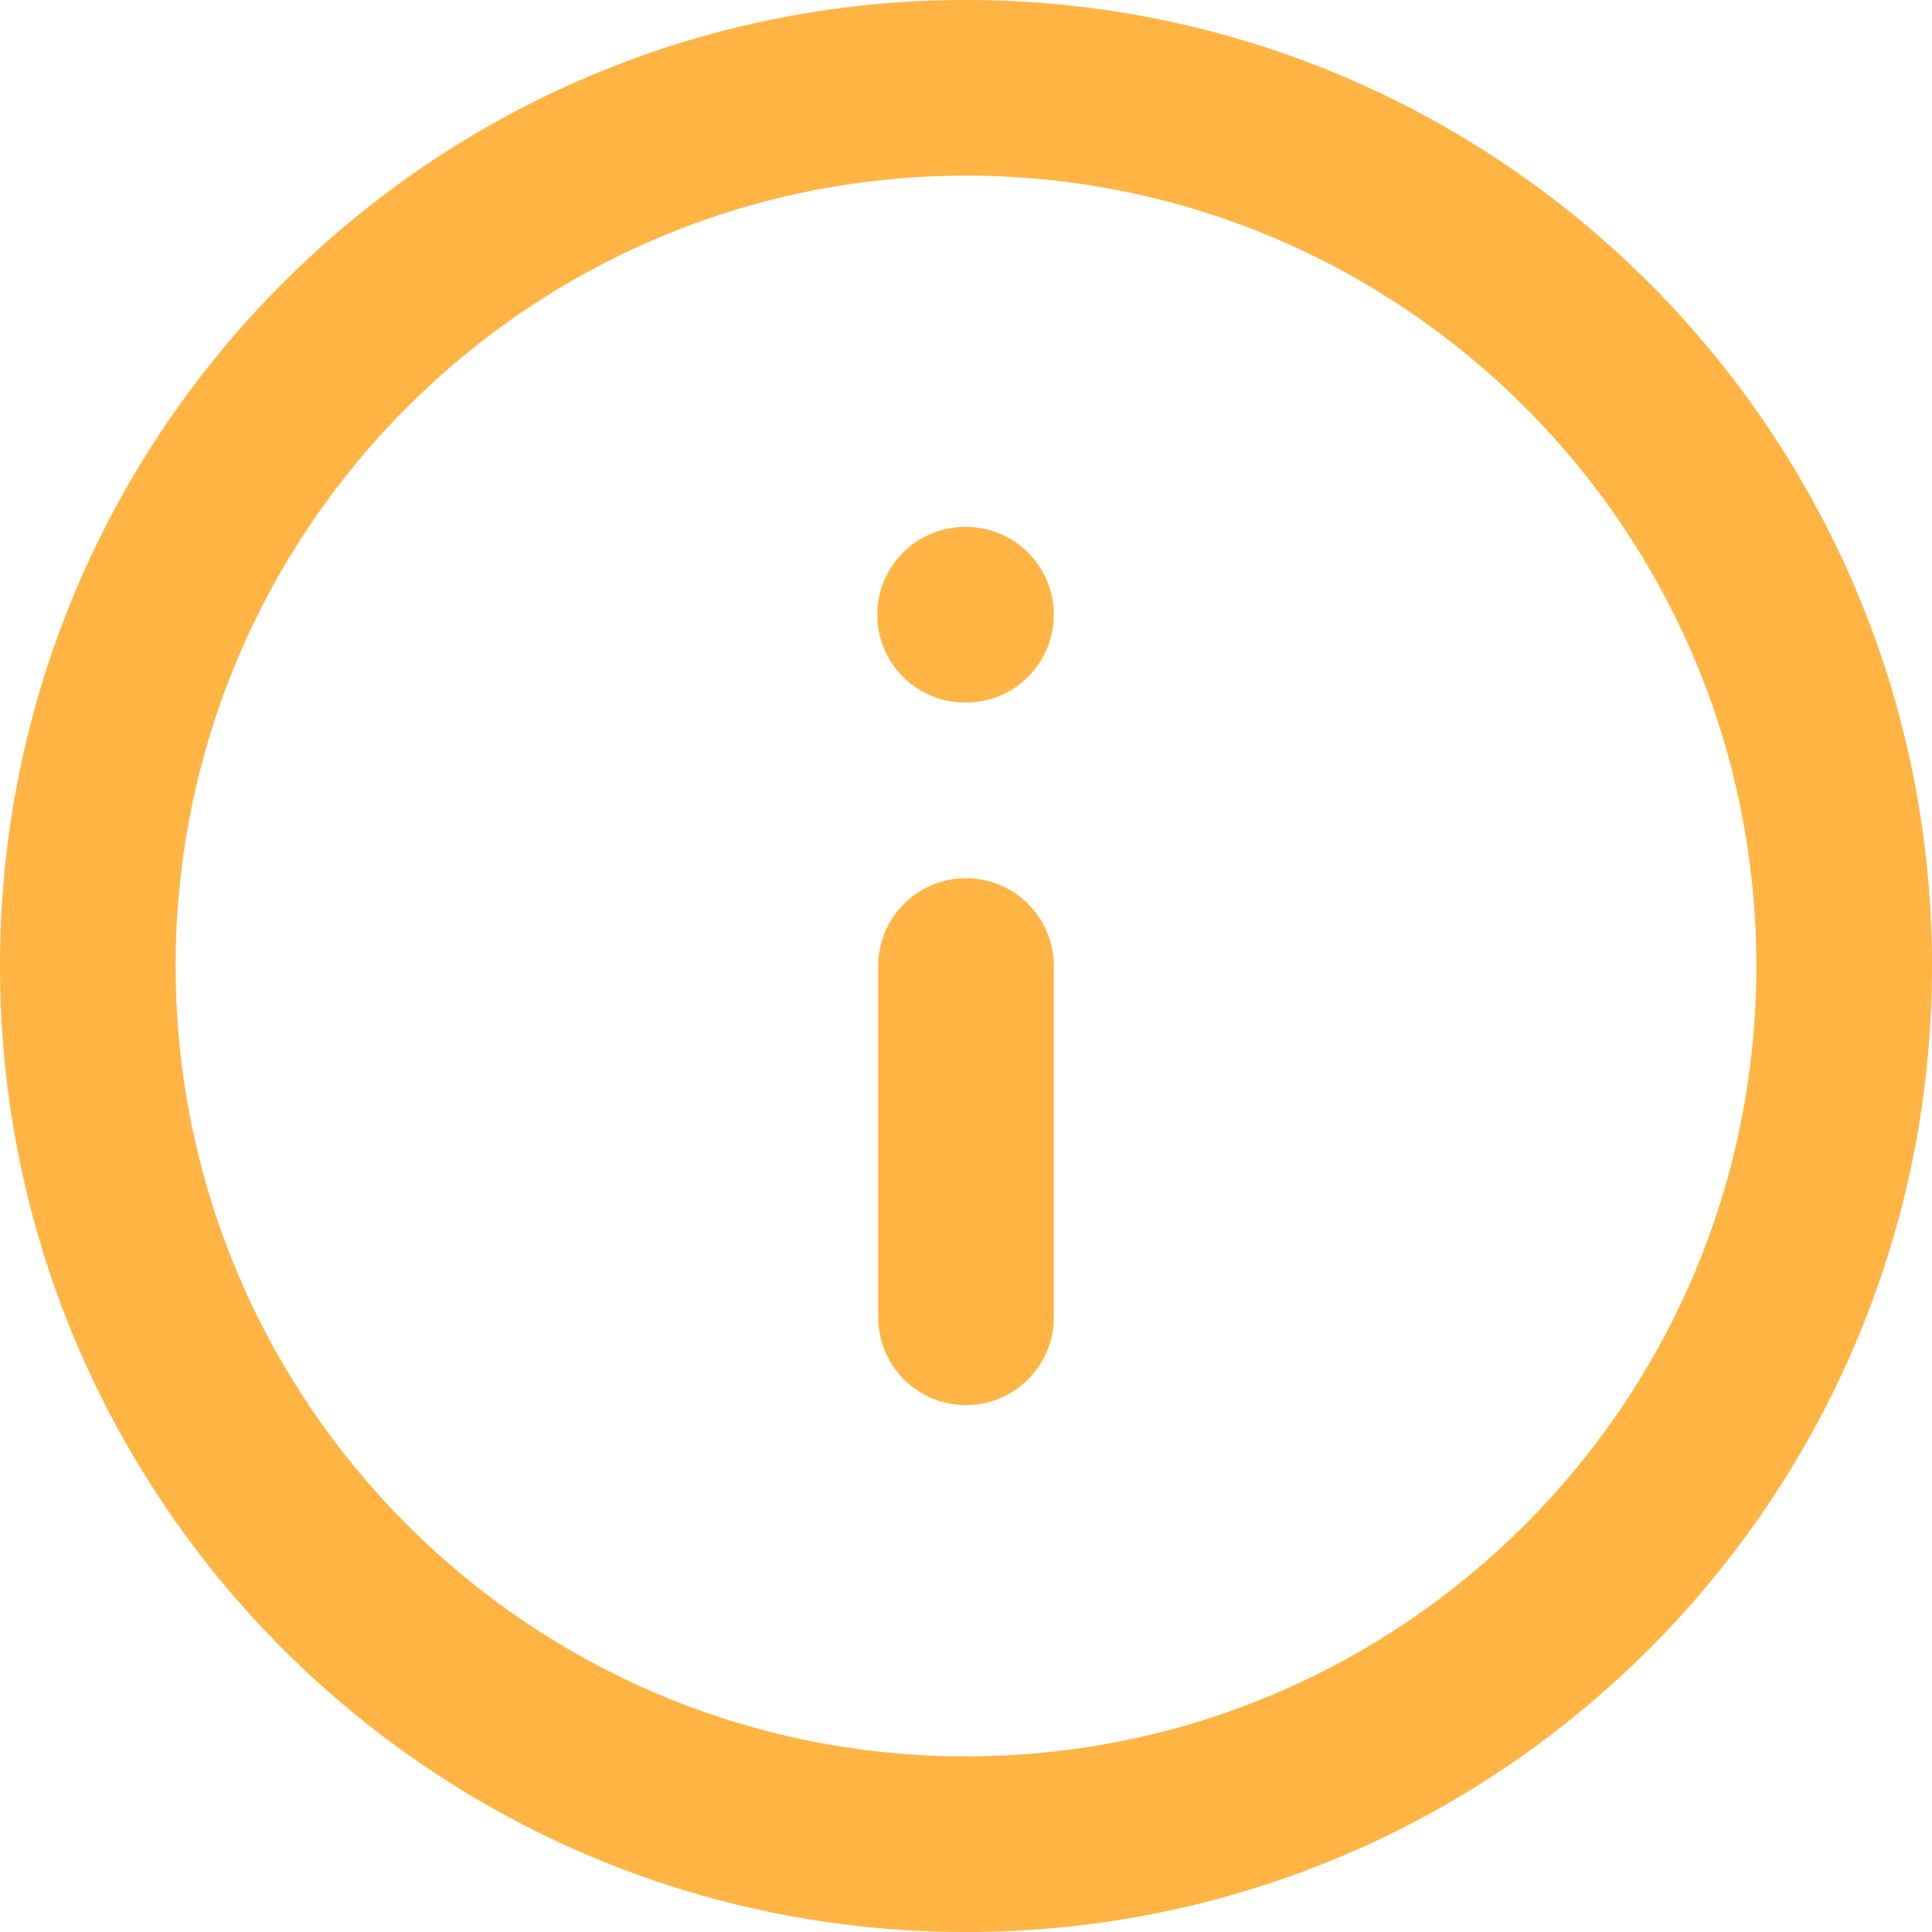 <svg width="32" height="32" viewBox="0 0 32 32" fill="none" xmlns="http://www.w3.org/2000/svg">
<path fill-rule="evenodd" clip-rule="evenodd" d="M16 29.091C23.23 29.091 29.091 23.23 29.091 16C29.091 8.77 23.23 2.909 16 2.909C8.77 2.909 2.909 8.77 2.909 16C2.909 23.23 8.77 29.091 16 29.091ZM32 16C32 24.837 24.837 32 16 32C7.163 32 -6.26248e-07 24.837 -1.39876e-06 16C-2.17128e-06 7.163 7.163 2.17128e-06 16 1.39876e-06C24.837 6.26248e-07 32 7.163 32 16Z" fill="#FFB444"/>
<path fill-rule="evenodd" clip-rule="evenodd" d="M16 23.273C15.197 23.273 14.546 22.622 14.546 21.818L14.546 16C14.546 15.197 15.197 14.546 16 14.546C16.803 14.546 17.454 15.197 17.454 16L17.454 21.818C17.454 22.622 16.803 23.273 16 23.273Z" fill="#FFB444"/>
<path fill-rule="evenodd" clip-rule="evenodd" d="M17.454 10.182C17.454 10.985 16.803 11.636 16 11.636L15.986 11.636C15.182 11.636 14.531 10.985 14.531 10.182C14.531 9.379 15.182 8.727 15.986 8.727L16 8.727C16.803 8.727 17.454 9.379 17.454 10.182Z" fill="#FFB444"/>
</svg>
